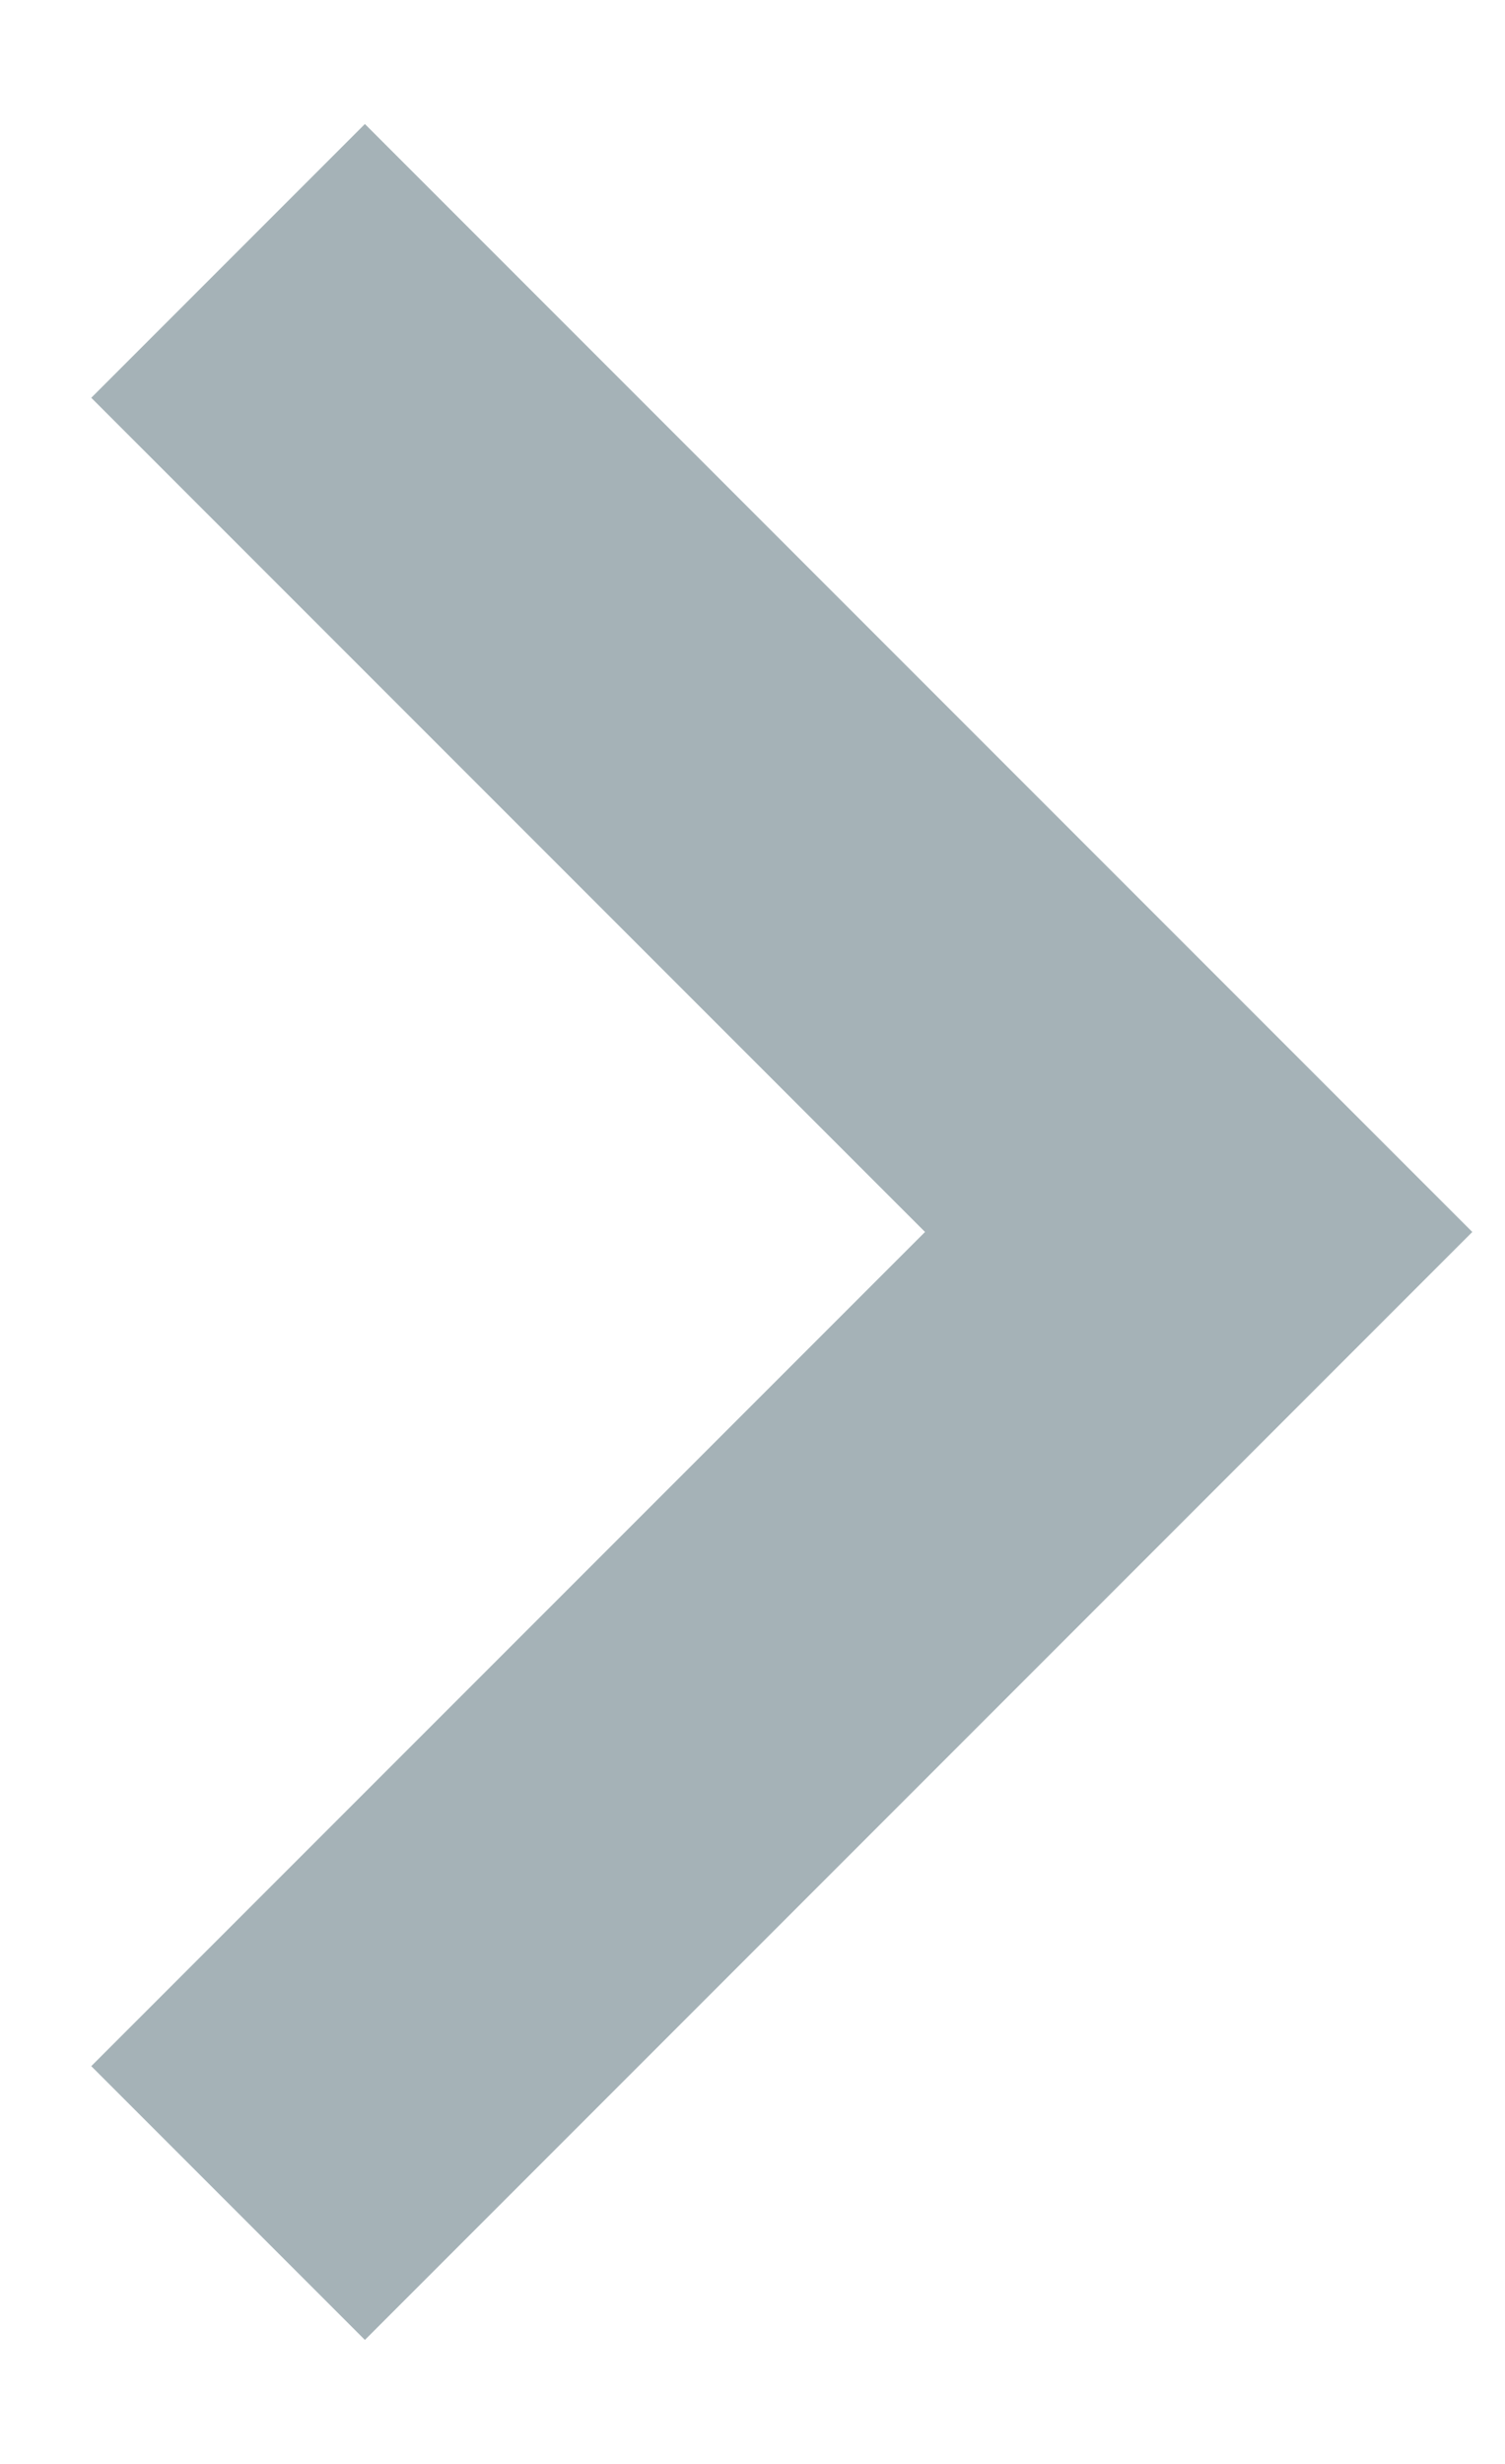 <svg width="11" height="18" viewBox="0 0 11 18" fill="none" xmlns="http://www.w3.org/2000/svg">
<path d="M2.667 17.094L10.761 9L2.667 0.906L0.667 2.906L6.761 9L0.667 15.094L2.667 17.094Z" fill="#A5B2B7"/>
</svg>
